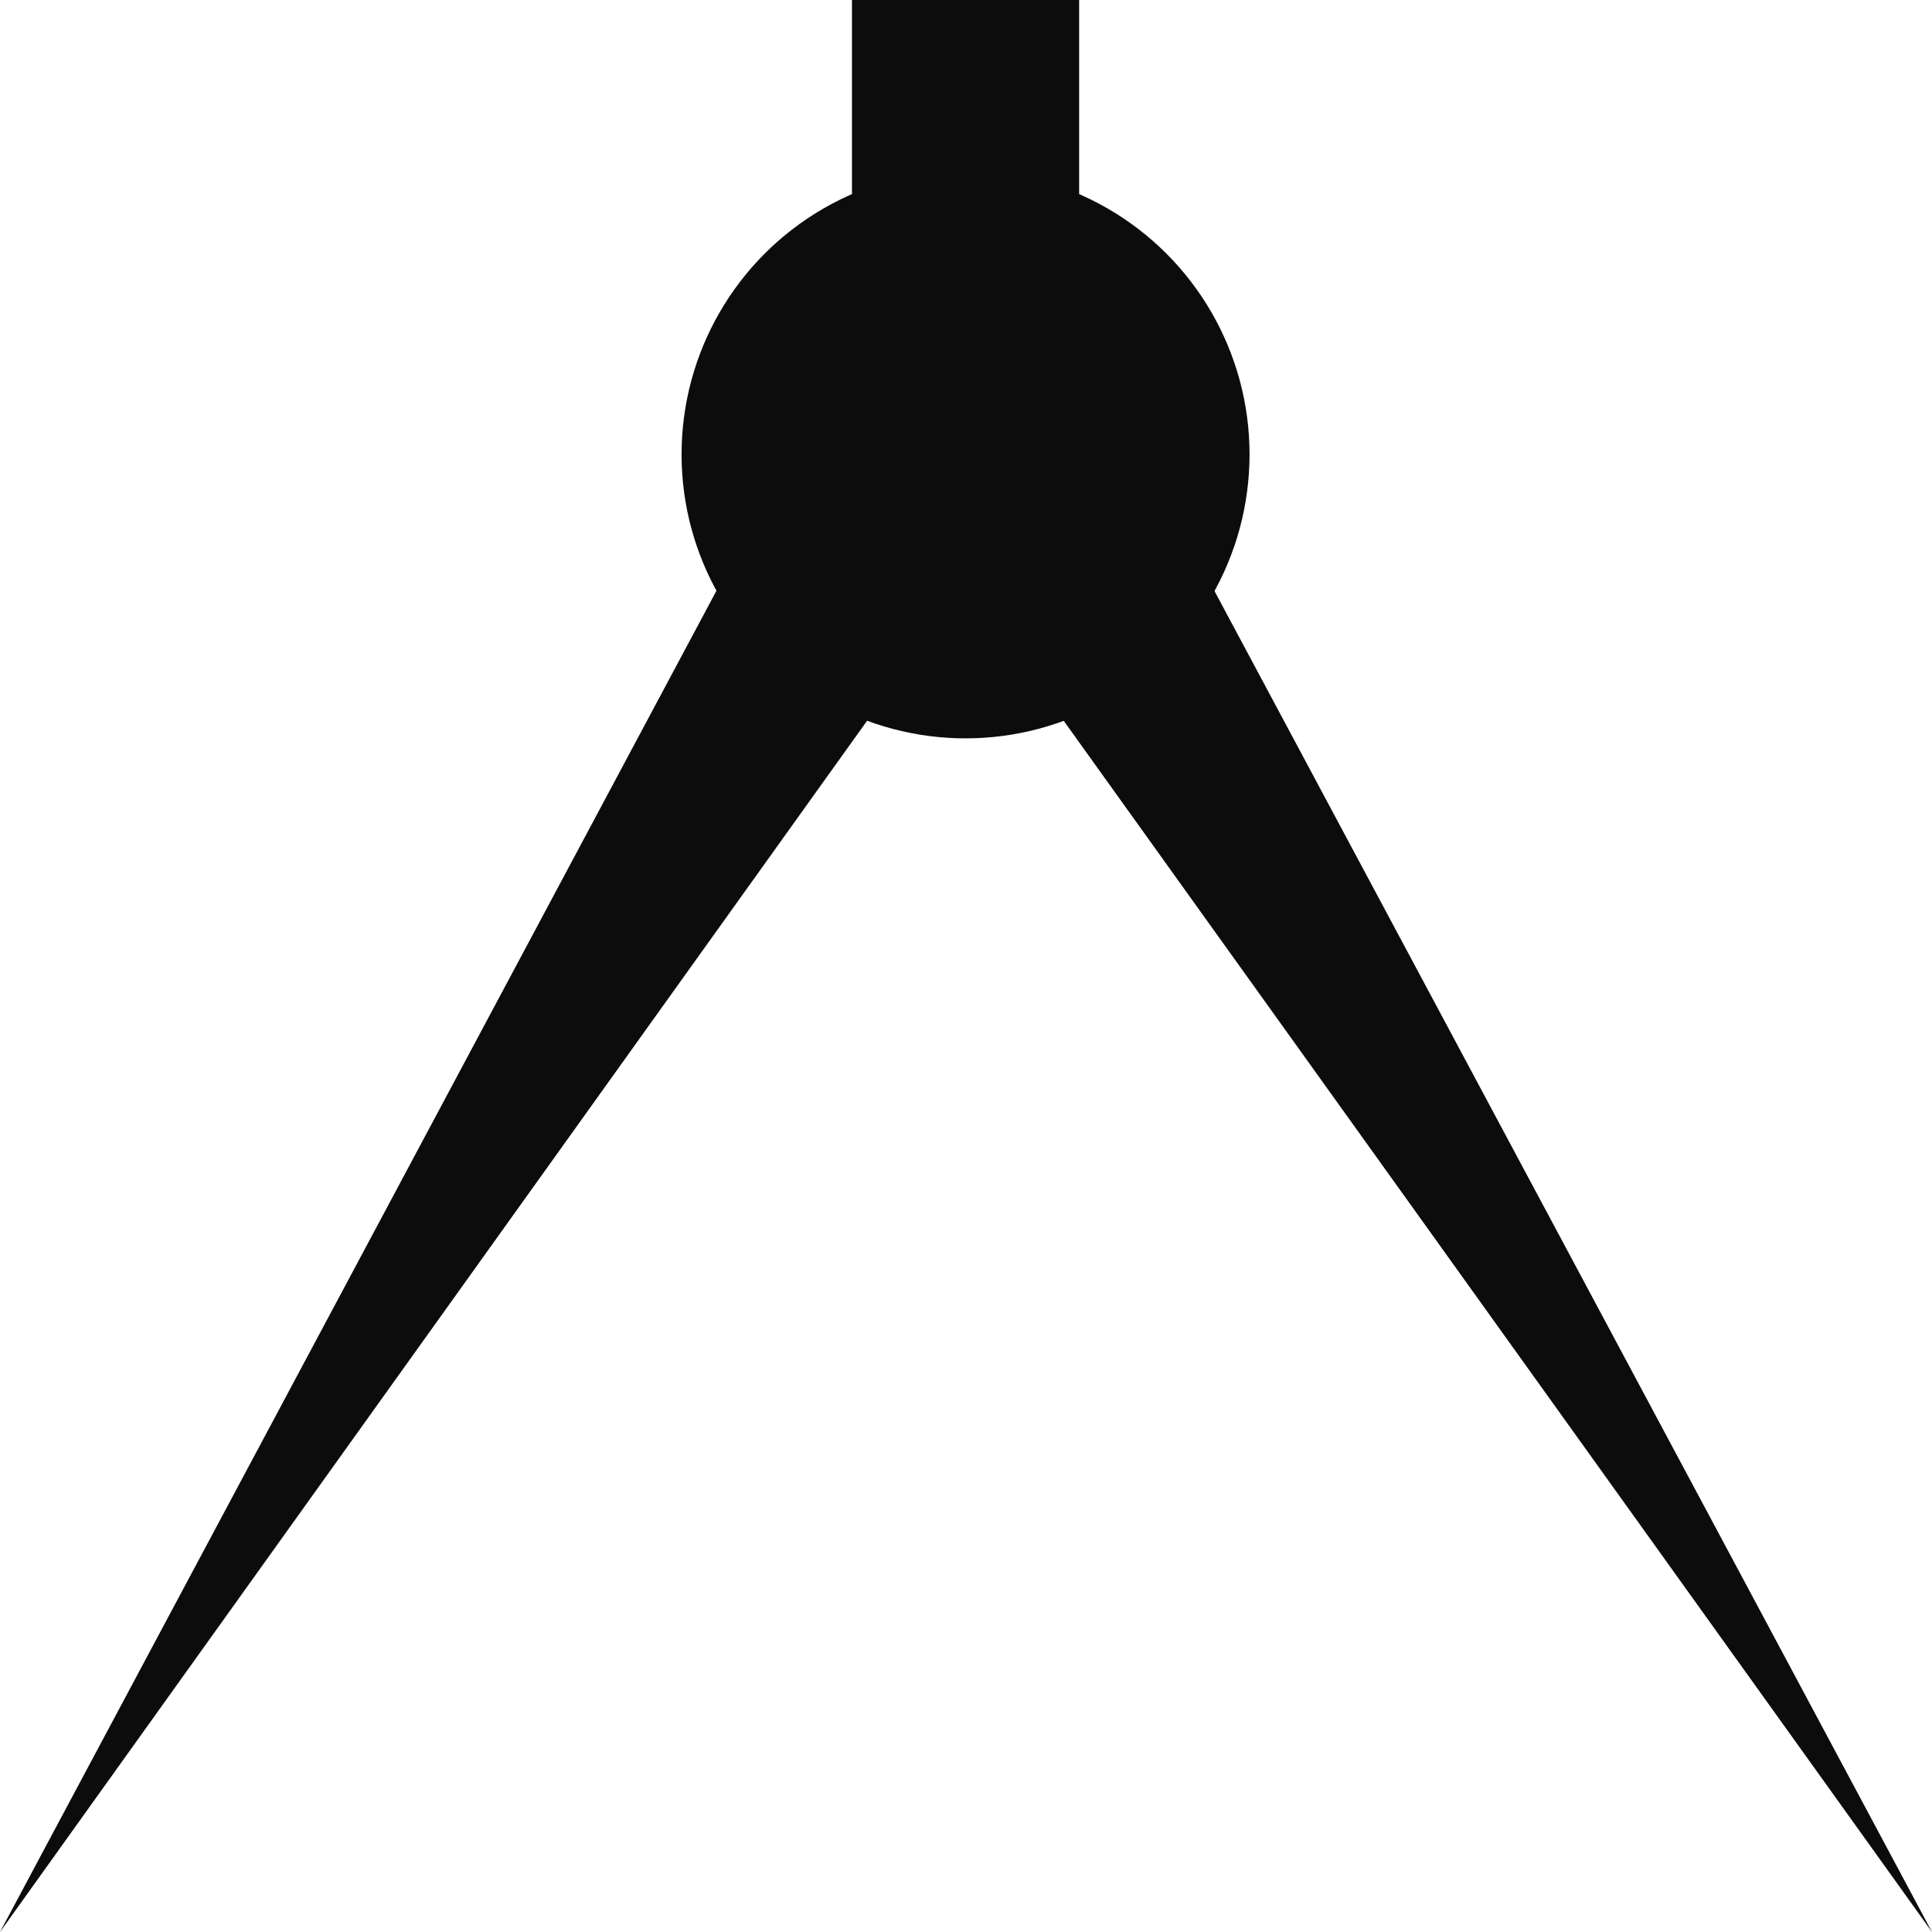 <svg xmlns="http://www.w3.org/2000/svg" viewBox="0 0 340.157 340.157"><defs><style>.a{fill:#0c0c0c;}</style></defs><title>divider</title><path class="a" d="M143.923,70.718l34.641,20L0,340.157Z"/><path class="a" d="M340.157,340.157q-89.394-124.7-178.789-249.4l34.641-20Z"/><circle class="a" cx="170" cy="80" r="50"/><rect class="a" x="150" width="40" height="90"/></svg>